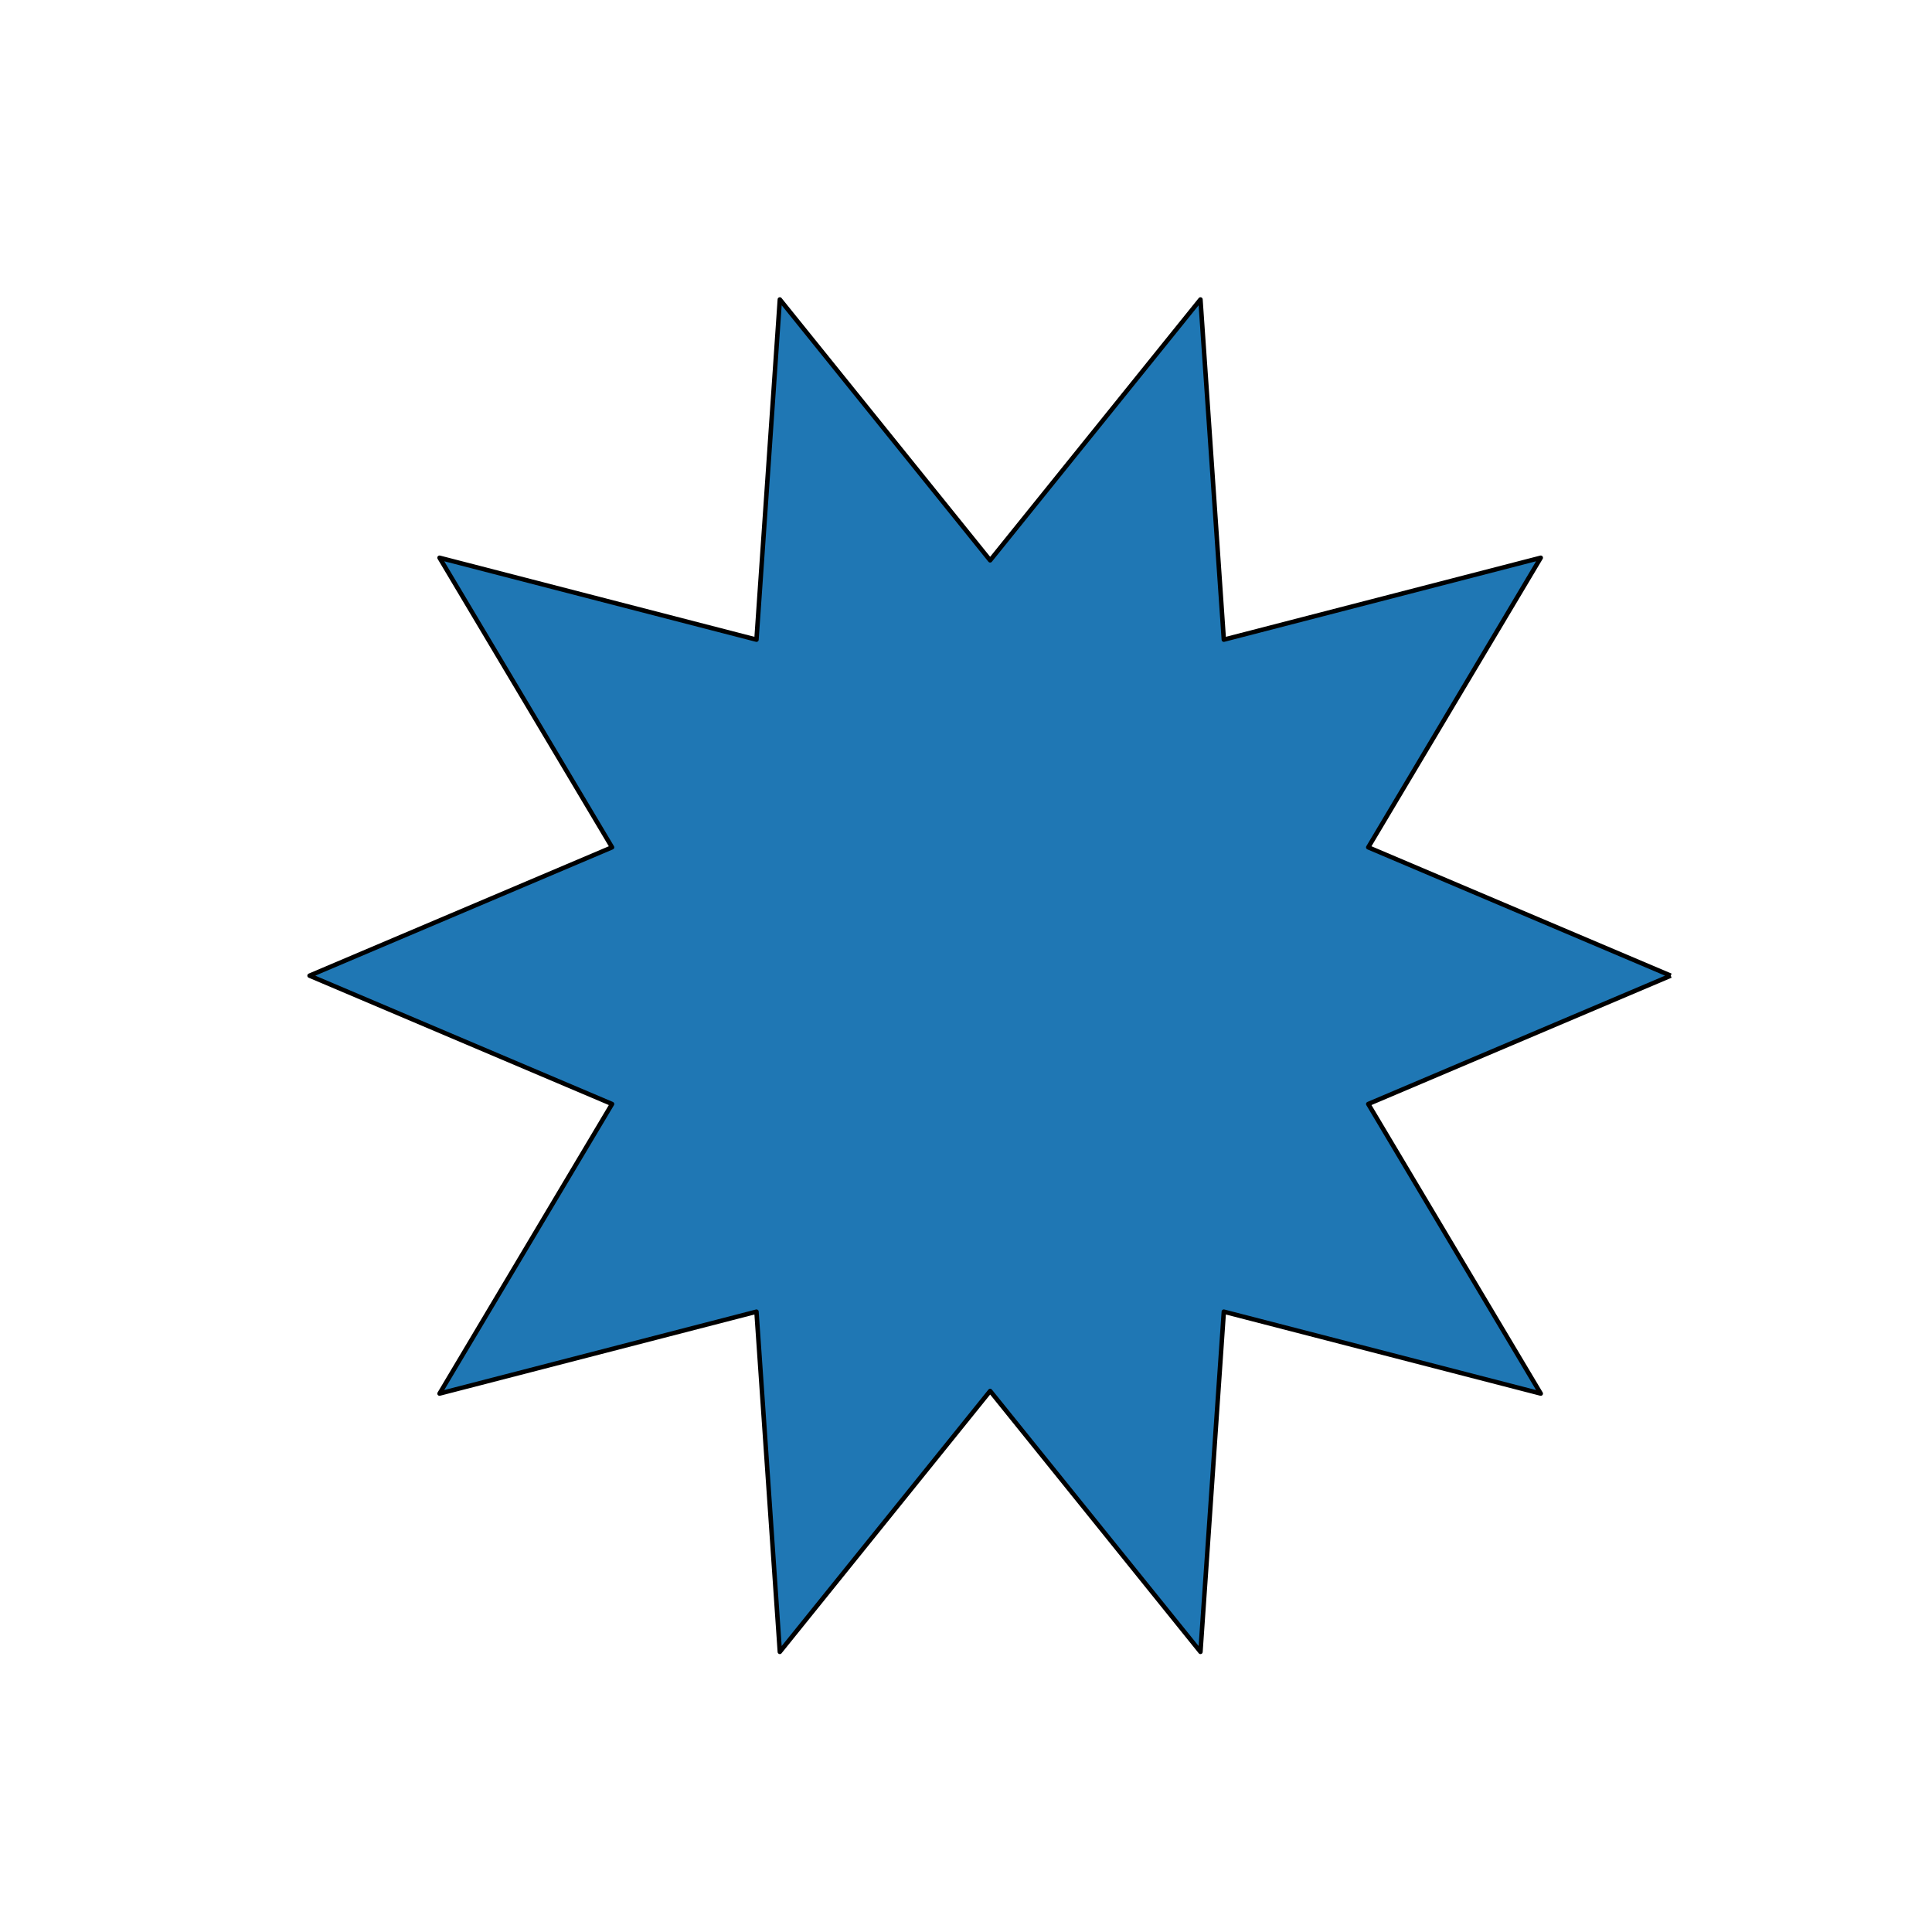 <?xml version="1.0" encoding="utf-8" standalone="no"?>
<!DOCTYPE svg PUBLIC "-//W3C//DTD SVG 1.1//EN"
  "http://www.w3.org/Graphics/SVG/1.1/DTD/svg11.dtd">
<svg xmlns:xlink="http://www.w3.org/1999/xlink" width="432pt" height="432pt" viewBox="0 0 432 432" xmlns="http://www.w3.org/2000/svg" version="1.1">
 <defs>
  <style type="text/css">*{stroke-linejoin: round; stroke-linecap: butt}</style>
 </defs>
 <g id="figure_1">
  <g id="patch_1">
   <path d="M 0 432 
L 432 432 
L 432 0 
L 0 0 
z
" style="fill: #ffffff"/>
  </g>
  <g id="axes_1">
   <g id="patch_2">
    <path d="M 373.582 218.16 
L 305.945 189.462 
L 344.518 124.713 
L 273.652 143.028 
L 268.427 66.96 
L 221.4 125.292 
L 174.373 66.96 
L 169.148 143.028 
L 98.282 124.713 
L 136.855 189.462 
L 69.218 218.16 
L 136.855 246.858 
L 98.282 311.607 
L 169.148 293.292 
L 174.373 369.36 
L 221.4 311.028 
L 268.427 369.36 
L 273.652 293.292 
L 344.518 311.607 
L 305.945 246.858 
L 373.582 218.16 
" clip-path="url(#p5207501385)" style="fill: #1f77b4; stroke: #000000; stroke-linejoin: miter"/>
   </g>
  </g>
 </g>
 <defs>
  <clipPath id="p5207501385">
   <rect x="54" y="51.84" width="334.8" height="332.64"/>
  </clipPath>
 </defs>
</svg>

